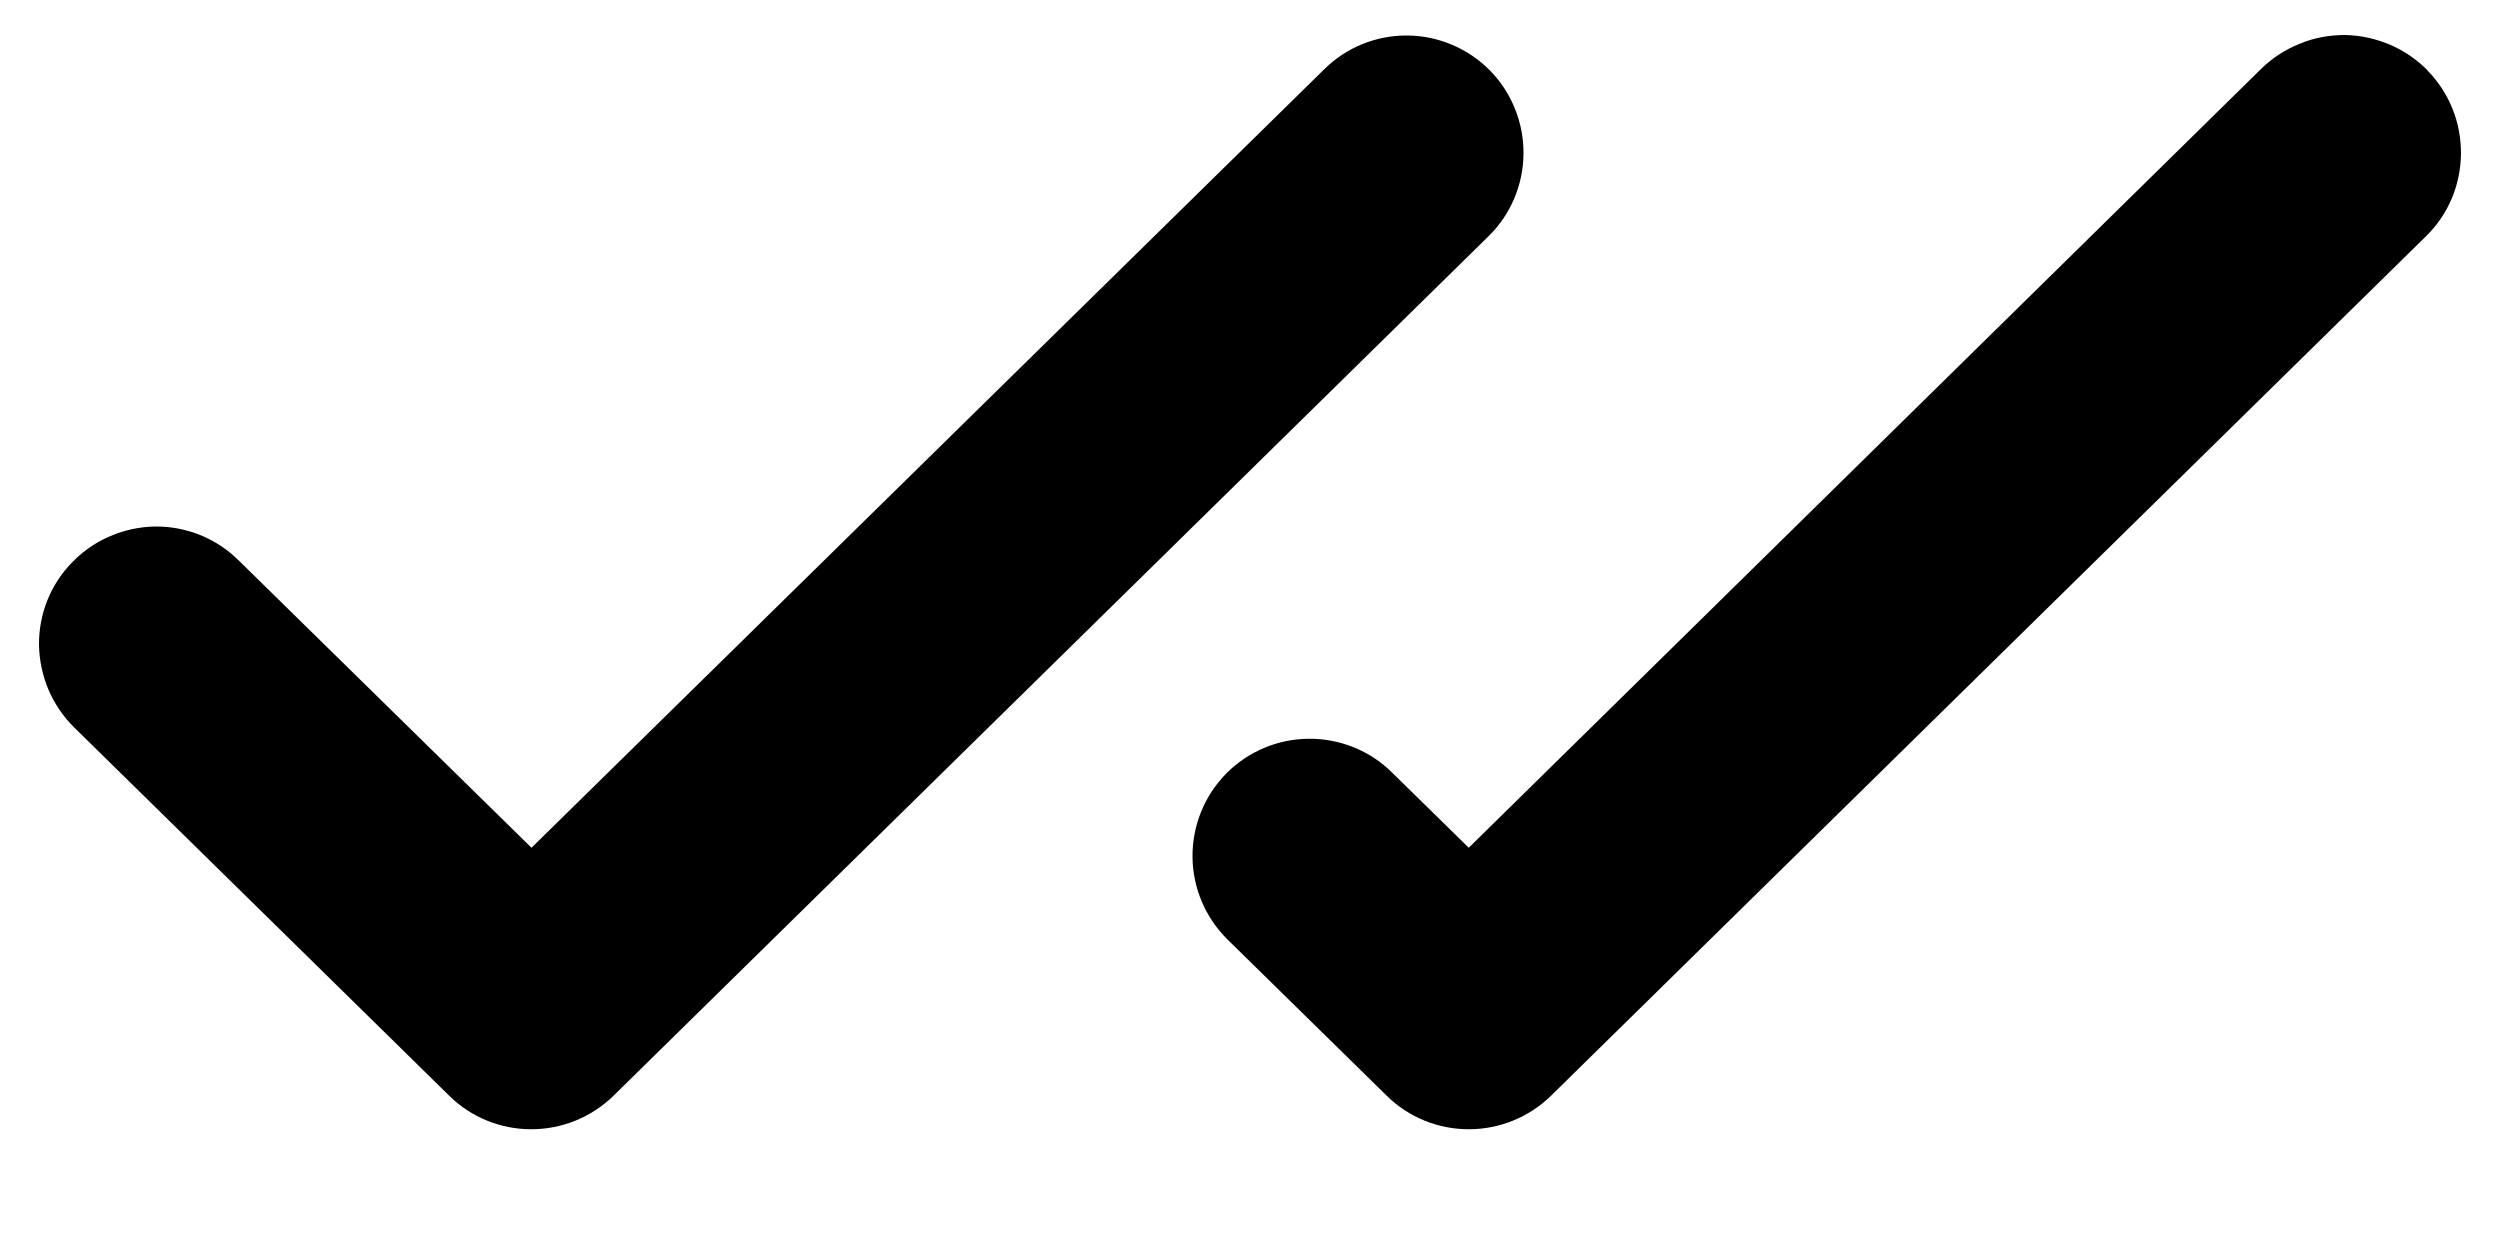 <svg width="10" height="5" viewBox="0 0 10 5" fill="none" xmlns="http://www.w3.org/2000/svg">
<path d="M5.954 0.945L2.454 4.383C2.366 4.469 2.248 4.517 2.125 4.517C2.002 4.517 1.884 4.469 1.797 4.383L0.297 2.91C0.253 2.867 0.218 2.815 0.194 2.759C0.17 2.702 0.157 2.641 0.156 2.579C0.155 2.455 0.203 2.335 0.291 2.247C0.334 2.203 0.385 2.168 0.442 2.144C0.498 2.12 0.559 2.107 0.621 2.106C0.745 2.105 0.865 2.153 0.954 2.241L2.126 3.391L5.297 0.277C5.386 0.189 5.505 0.141 5.63 0.142C5.754 0.143 5.873 0.194 5.96 0.282C6.047 0.371 6.095 0.491 6.094 0.615C6.093 0.739 6.043 0.858 5.954 0.945H5.954ZM9.71 0.281C9.666 0.237 9.615 0.202 9.558 0.178C9.501 0.154 9.44 0.141 9.379 0.14C9.317 0.14 9.256 0.151 9.199 0.175C9.141 0.198 9.089 0.232 9.045 0.275L5.875 3.391L5.567 3.089C5.479 3.002 5.359 2.954 5.235 2.955C5.11 2.956 4.992 3.006 4.904 3.095C4.817 3.184 4.769 3.303 4.77 3.428C4.771 3.552 4.822 3.671 4.91 3.758L5.547 4.383C5.634 4.469 5.752 4.517 5.875 4.517C5.998 4.517 6.116 4.469 6.204 4.383L9.704 0.945C9.748 0.902 9.783 0.851 9.807 0.794C9.831 0.737 9.843 0.677 9.844 0.615C9.844 0.553 9.833 0.492 9.81 0.435C9.787 0.378 9.753 0.326 9.71 0.282V0.281Z" fill="currentColor"/>
</svg>

